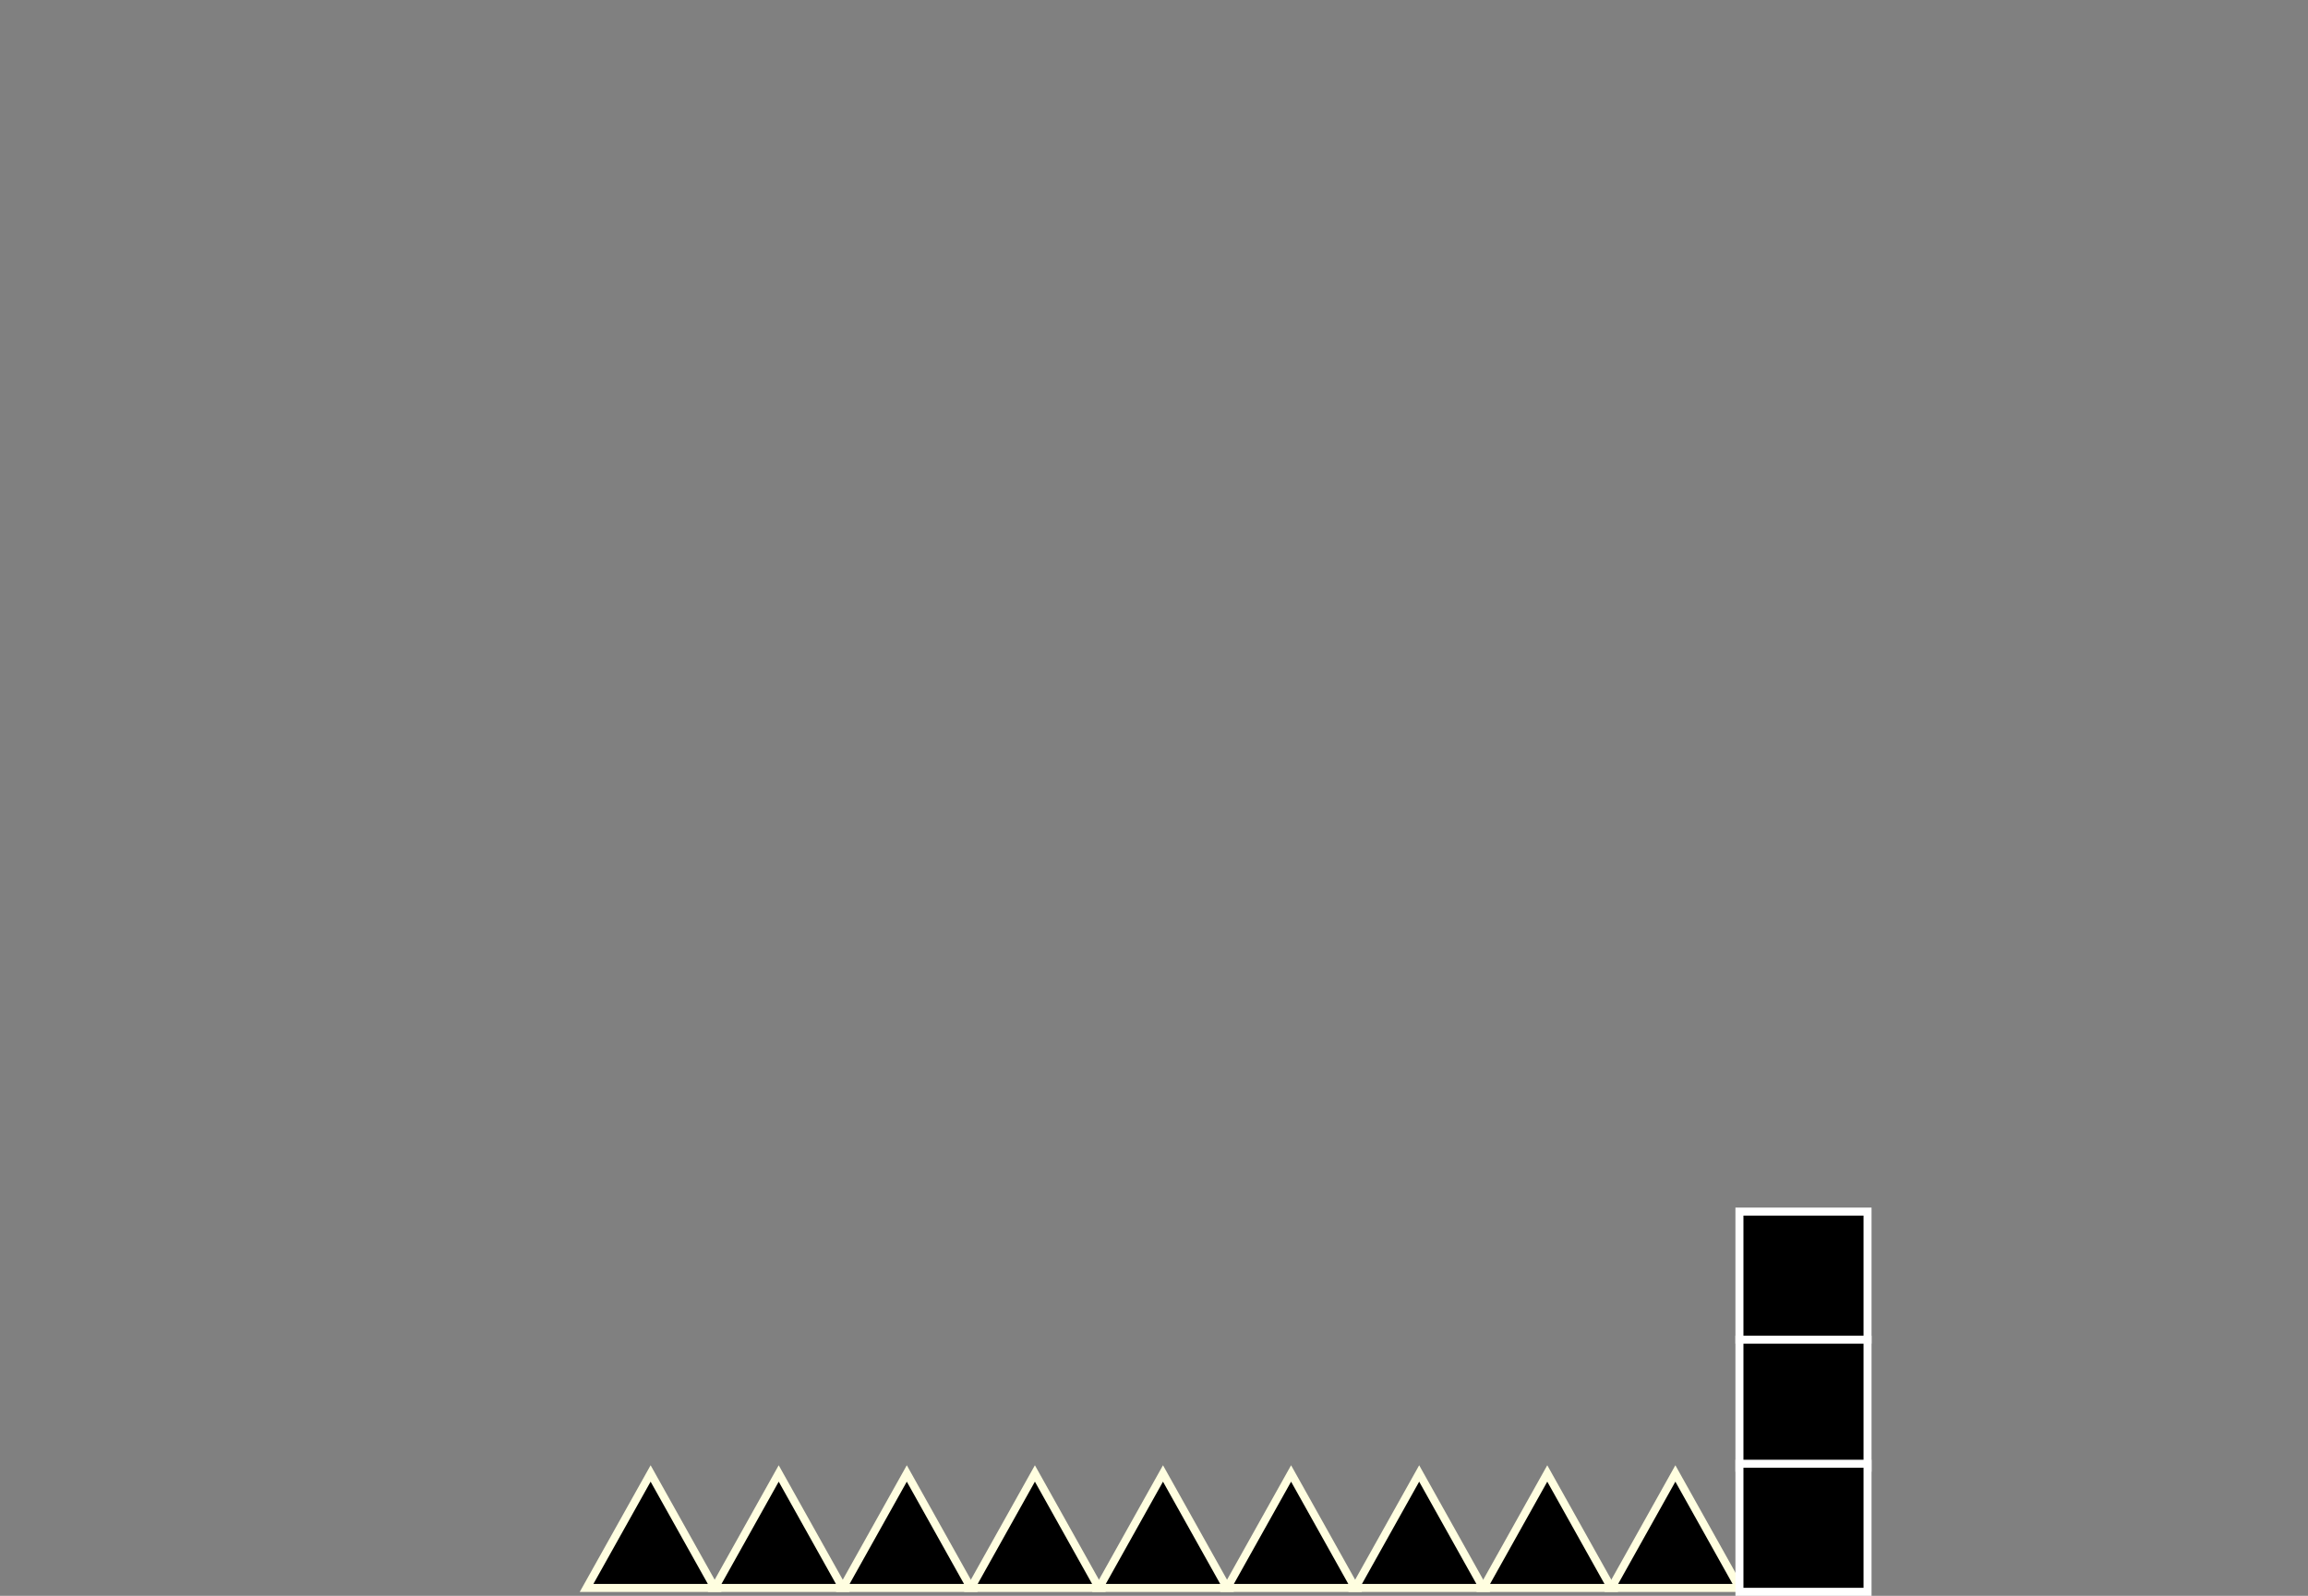<svg version="1.1" xmlns="http://www.w3.org/2000/svg" xmlns:xlink="http://www.w3.org/1999/xlink" width="576.577" height="398.718" viewBox="0,0,576.577,398.718"><rect x="0" y="0" width="576.577" height="398.718" fill="#808080" stroke="none"/><g transform="translate(50.541,37.718)"><g data-paper-data="{&quot;isPaintingLayer&quot;:true}" fill-rule="nonzero" stroke-linecap="butt" stroke-linejoin="miter" stroke-miterlimit="10" stroke-dasharray="" stroke-dashoffset="0" style="mix-blend-mode: normal"><path d="M-50.541,-4.685v-33.033h576.577v33.033z" fill="none" stroke="none" stroke-width="NaN"/><path d="M127.994,359.026l16,-28.6l16,28.6z" fill="#000000" stroke="#fffee0" stroke-width="2"/><path d="M95.994,359.026l16,-28.6l16,28.6z" fill="#000000" stroke="#fffee0" stroke-width="2"/><path d="M191.994,359.026l16,-28.6l16,28.6z" fill="#000000" stroke="#fffee0" stroke-width="2"/><path d="M159.994,359.026l16,-28.6l16,28.6z" fill="#000000" stroke="#fffee0" stroke-width="2"/><path d="M255.994,359.026l16,-28.6l16,28.6z" fill="#000000" stroke="#fffee0" stroke-width="2"/><path d="M223.994,359.026l16,-28.6l16,28.6z" fill="#000000" stroke="#fffee0" stroke-width="2"/><path d="M319.994,359.026l16,-28.6l16,28.6z" fill="#000000" stroke="#fffee0" stroke-width="2"/><path d="M287.994,359.026l16,-28.6l16,28.6z" fill="#000000" stroke="#fffee0" stroke-width="2"/><path d="M351.994,359.026l16,-28.6l16,28.6z" fill="#000000" stroke="#fffee0" stroke-width="2"/><path d="M384,297v-32h32v32z" fill="#000000" stroke="#ffffff" stroke-width="2"/><path d="M384,329v-32h32v32z" fill="#000000" stroke="#ffffff" stroke-width="2"/><path d="M384,360v-32h32v32z" fill="#000000" stroke="#ffffff" stroke-width="2"/></g></g></svg>